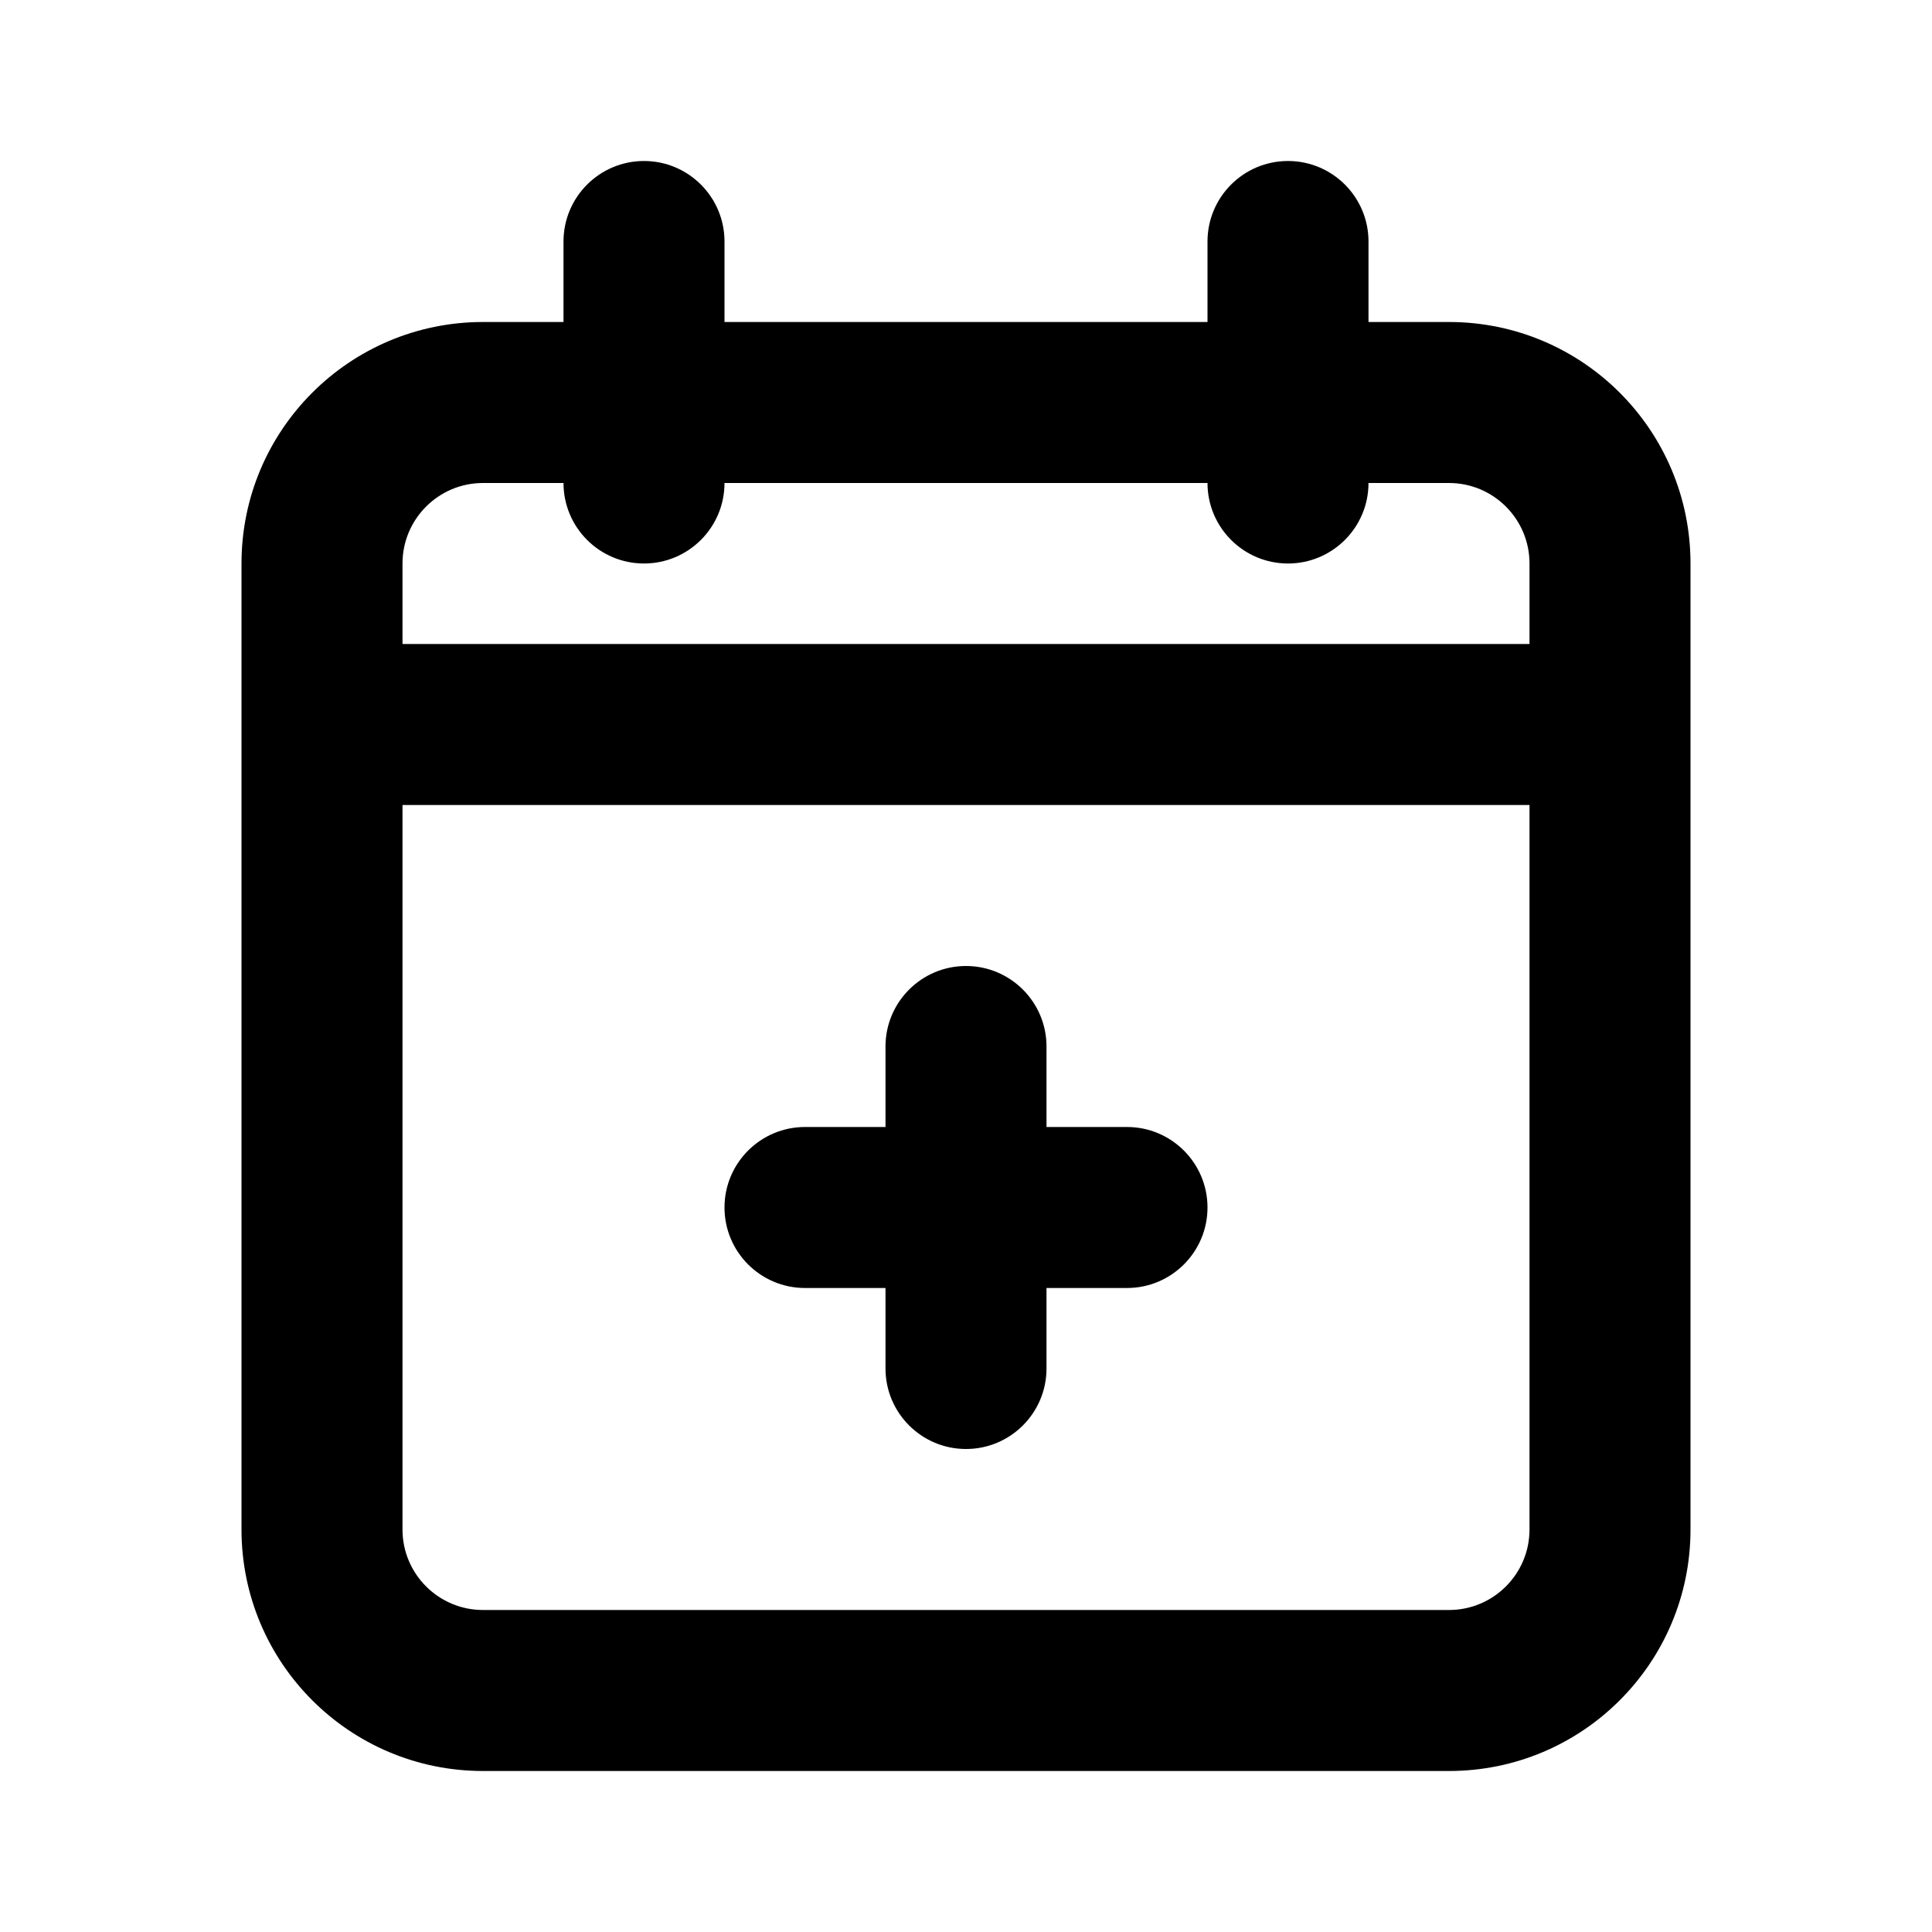 <svg width="24" height="24" viewBox="0 0 24 24" fill="none" xmlns="http://www.w3.org/2000/svg">
<path d="M7 6C7 6.552 7.448 7 8 7C8.552 7 9 6.552 9 6H7ZM9 3C9 2.448 8.552 2 8 2C7.448 2 7 2.448 7 3H9ZM15 6C15 6.552 15.448 7 16 7C16.552 7 17 6.552 17 6H15ZM17 3C17 2.448 16.552 2 16 2C15.448 2 15 2.448 15 3H17ZM6 22H18V20H6V22ZM18 4H6V6H18V4ZM3 7V9H5V7H3ZM3 9V19H5V9H3ZM21 19V9H19V19H21ZM21 9V7H19V9H21ZM9 6V3H7V6H9ZM17 6V3H15V6H17ZM4 10H12V8H4V10ZM12 10H20V8H12V10ZM6 4C4.343 4 3 5.343 3 7H5C5 6.448 5.448 6 6 6V4ZM18 6C18.552 6 19 6.448 19 7H21C21 5.343 19.657 4 18 4V6ZM18 22C19.657 22 21 20.657 21 19H19C19 19.552 18.552 20 18 20V22ZM6 20C5.448 20 5 19.552 5 19H3C3 20.657 4.343 22 6 22V20Z" fill="black"/>
<path d="M13 13C13 12.448 12.552 12 12 12C11.448 12 11 12.448 11 13H13ZM11 17C11 17.552 11.448 18 12 18C12.552 18 13 17.552 13 17H11ZM10 14C9.448 14 9 14.448 9 15C9 15.552 9.448 16 10 16V14ZM14 16C14.552 16 15 15.552 15 15C15 14.448 14.552 14 14 14L14 16ZM11 13V15H13V13H11ZM11 15V17H13V15H11ZM10 16H12V14H10V16ZM12 16H14L14 14L12 14L12 16Z" fill="black"/>
</svg>
